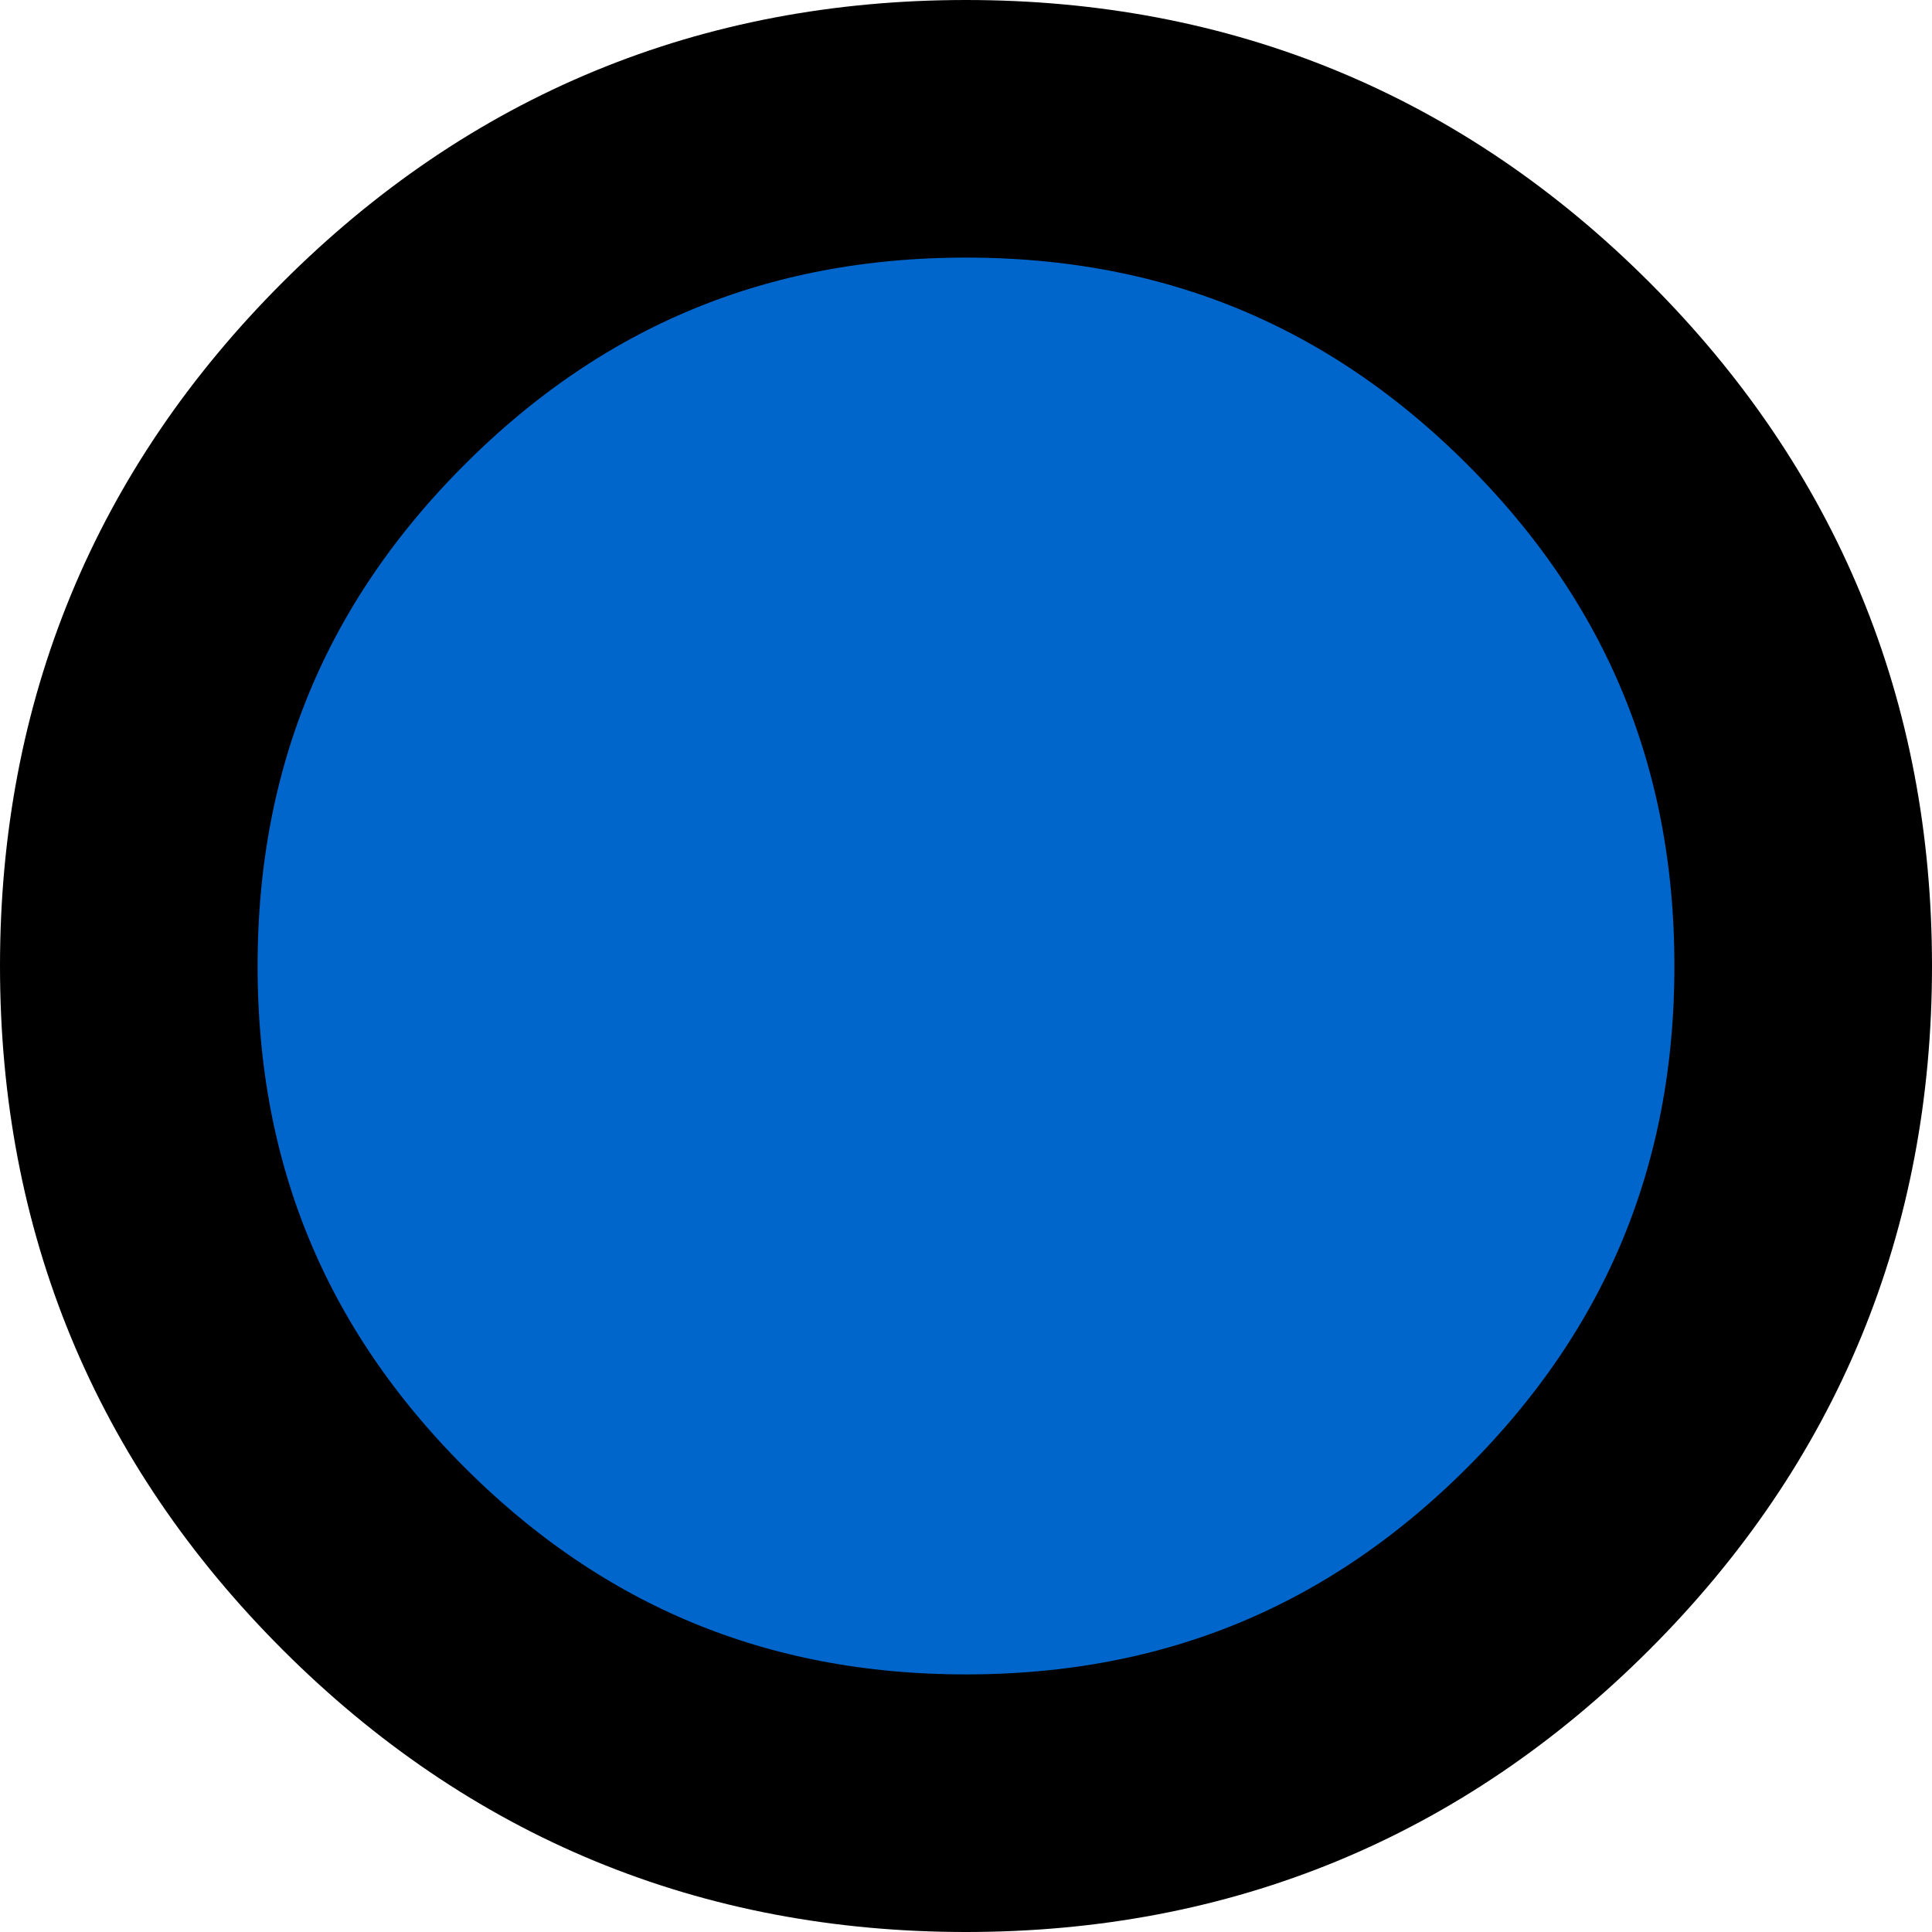 <?xml version="1.0" encoding="UTF-8" standalone="no"?>
<svg xmlns:xlink="http://www.w3.org/1999/xlink" height="7.5px" width="7.5px" xmlns="http://www.w3.org/2000/svg">
  <g transform="matrix(1.0, 0.0, 0.0, 1.0, 3.75, 3.75)">
    <path d="M0.0 -3.25 Q1.35 -3.25 2.3 -2.3 3.25 -1.35 3.25 0.0 3.25 1.35 2.3 2.3 1.35 3.25 0.0 3.25 -1.35 3.25 -2.3 2.3 -3.25 1.35 -3.25 0.0 -3.25 -1.35 -2.3 -2.3 -1.35 -3.25 0.0 -3.25" fill="#0066cc" fill-rule="evenodd" stroke="none"/>
    <path d="M0.0 -3.25 Q1.35 -3.25 2.3 -2.3 3.25 -1.35 3.25 0.0 3.25 1.35 2.3 2.3 1.35 3.25 0.0 3.25 -1.35 3.25 -2.3 2.3 -3.25 1.35 -3.25 0.0 -3.25 -1.35 -2.3 -2.3 -1.35 -3.25 0.0 -3.25 Z" fill="none" stroke="#000000" stroke-linecap="round" stroke-linejoin="round" stroke-width="1.0"/>
  </g>
</svg>
